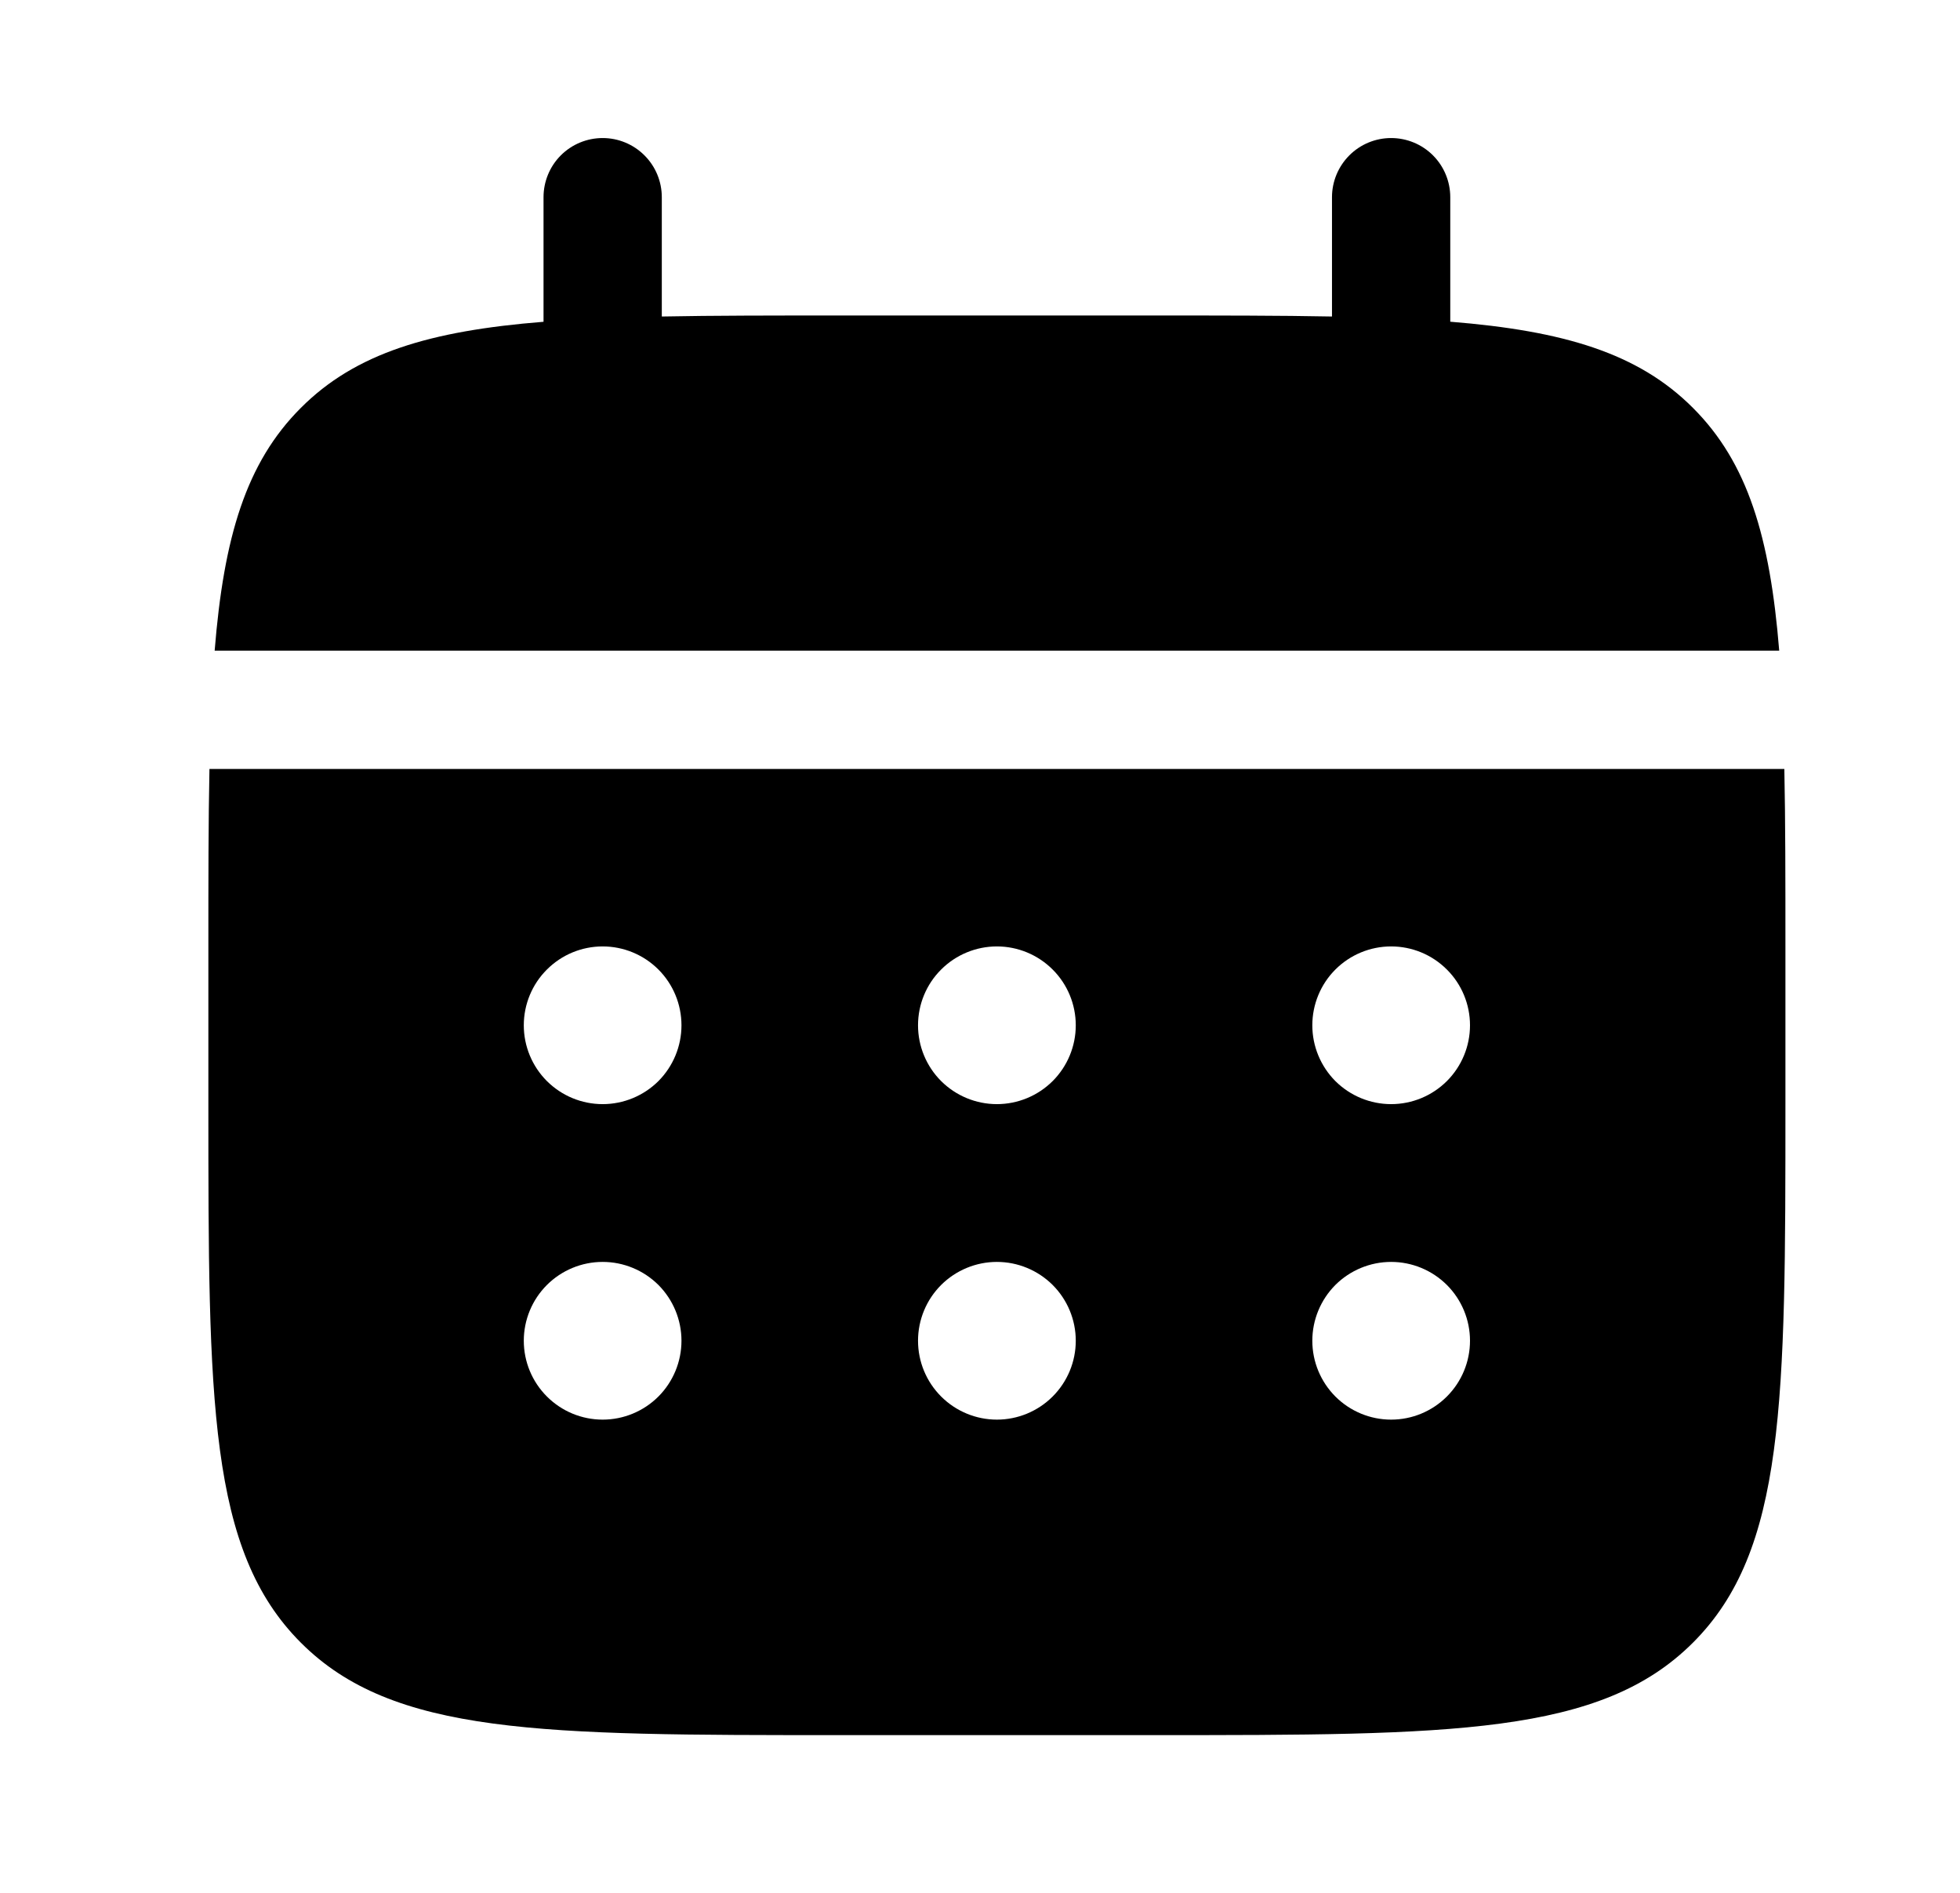 <svg width="29" height="28" viewBox="0 0 29 28" fill="none" xmlns="http://www.w3.org/2000/svg">
<path d="M9.792 2.917C9.792 2.685 9.7 2.462 9.535 2.298C9.371 2.134 9.149 2.042 8.917 2.042C8.685 2.042 8.462 2.134 8.298 2.298C8.134 2.462 8.042 2.685 8.042 2.917V4.76C6.362 4.894 5.26 5.223 4.451 6.034C3.64 6.844 3.311 7.946 3.176 9.625H26.325C26.189 7.945 25.86 6.844 25.049 6.034C24.24 5.223 23.137 4.894 21.458 4.759V2.917C21.458 2.685 21.366 2.462 21.202 2.298C21.038 2.134 20.815 2.042 20.583 2.042C20.351 2.042 20.129 2.134 19.965 2.298C19.801 2.462 19.708 2.685 19.708 2.917V4.682C18.933 4.667 18.062 4.667 17.083 4.667H12.417C11.438 4.667 10.568 4.667 9.792 4.682V2.917Z" fill="currentColor"/>
<path fill-rule="evenodd" clip-rule="evenodd" d="M3.083 14C3.083 13.021 3.083 12.151 3.099 11.375H26.401C26.417 12.151 26.417 13.021 26.417 14V16.333C26.417 20.733 26.417 22.933 25.049 24.299C23.682 25.666 21.483 25.667 17.083 25.667H12.417C8.017 25.667 5.817 25.667 4.451 24.299C3.085 22.932 3.083 20.733 3.083 16.333V14ZM20.583 16.333C20.893 16.333 21.189 16.21 21.408 15.992C21.627 15.773 21.75 15.476 21.75 15.167C21.75 14.857 21.627 14.56 21.408 14.342C21.189 14.123 20.893 14 20.583 14C20.274 14 19.977 14.123 19.758 14.342C19.54 14.56 19.417 14.857 19.417 15.167C19.417 15.476 19.54 15.773 19.758 15.992C19.977 16.21 20.274 16.333 20.583 16.333ZM20.583 21C20.893 21 21.189 20.877 21.408 20.658C21.627 20.439 21.75 20.143 21.75 19.833C21.75 19.524 21.627 19.227 21.408 19.008C21.189 18.79 20.893 18.667 20.583 18.667C20.274 18.667 19.977 18.79 19.758 19.008C19.54 19.227 19.417 19.524 19.417 19.833C19.417 20.143 19.54 20.439 19.758 20.658C19.977 20.877 20.274 21 20.583 21ZM15.917 15.167C15.917 15.476 15.794 15.773 15.575 15.992C15.356 16.21 15.059 16.333 14.75 16.333C14.441 16.333 14.144 16.21 13.925 15.992C13.706 15.773 13.583 15.476 13.583 15.167C13.583 14.857 13.706 14.56 13.925 14.342C14.144 14.123 14.441 14 14.75 14C15.059 14 15.356 14.123 15.575 14.342C15.794 14.56 15.917 14.857 15.917 15.167ZM15.917 19.833C15.917 20.143 15.794 20.439 15.575 20.658C15.356 20.877 15.059 21 14.75 21C14.441 21 14.144 20.877 13.925 20.658C13.706 20.439 13.583 20.143 13.583 19.833C13.583 19.524 13.706 19.227 13.925 19.008C14.144 18.79 14.441 18.667 14.75 18.667C15.059 18.667 15.356 18.79 15.575 19.008C15.794 19.227 15.917 19.524 15.917 19.833ZM8.917 16.333C9.226 16.333 9.523 16.21 9.742 15.992C9.96 15.773 10.083 15.476 10.083 15.167C10.083 14.857 9.96 14.56 9.742 14.342C9.523 14.123 9.226 14 8.917 14C8.607 14 8.311 14.123 8.092 14.342C7.873 14.56 7.75 14.857 7.75 15.167C7.75 15.476 7.873 15.773 8.092 15.992C8.311 16.21 8.607 16.333 8.917 16.333ZM8.917 21C9.226 21 9.523 20.877 9.742 20.658C9.96 20.439 10.083 20.143 10.083 19.833C10.083 19.524 9.96 19.227 9.742 19.008C9.523 18.79 9.226 18.667 8.917 18.667C8.607 18.667 8.311 18.79 8.092 19.008C7.873 19.227 7.75 19.524 7.75 19.833C7.75 20.143 7.873 20.439 8.092 20.658C8.311 20.877 8.607 21 8.917 21Z" fill="currentColor"/>
</svg>
